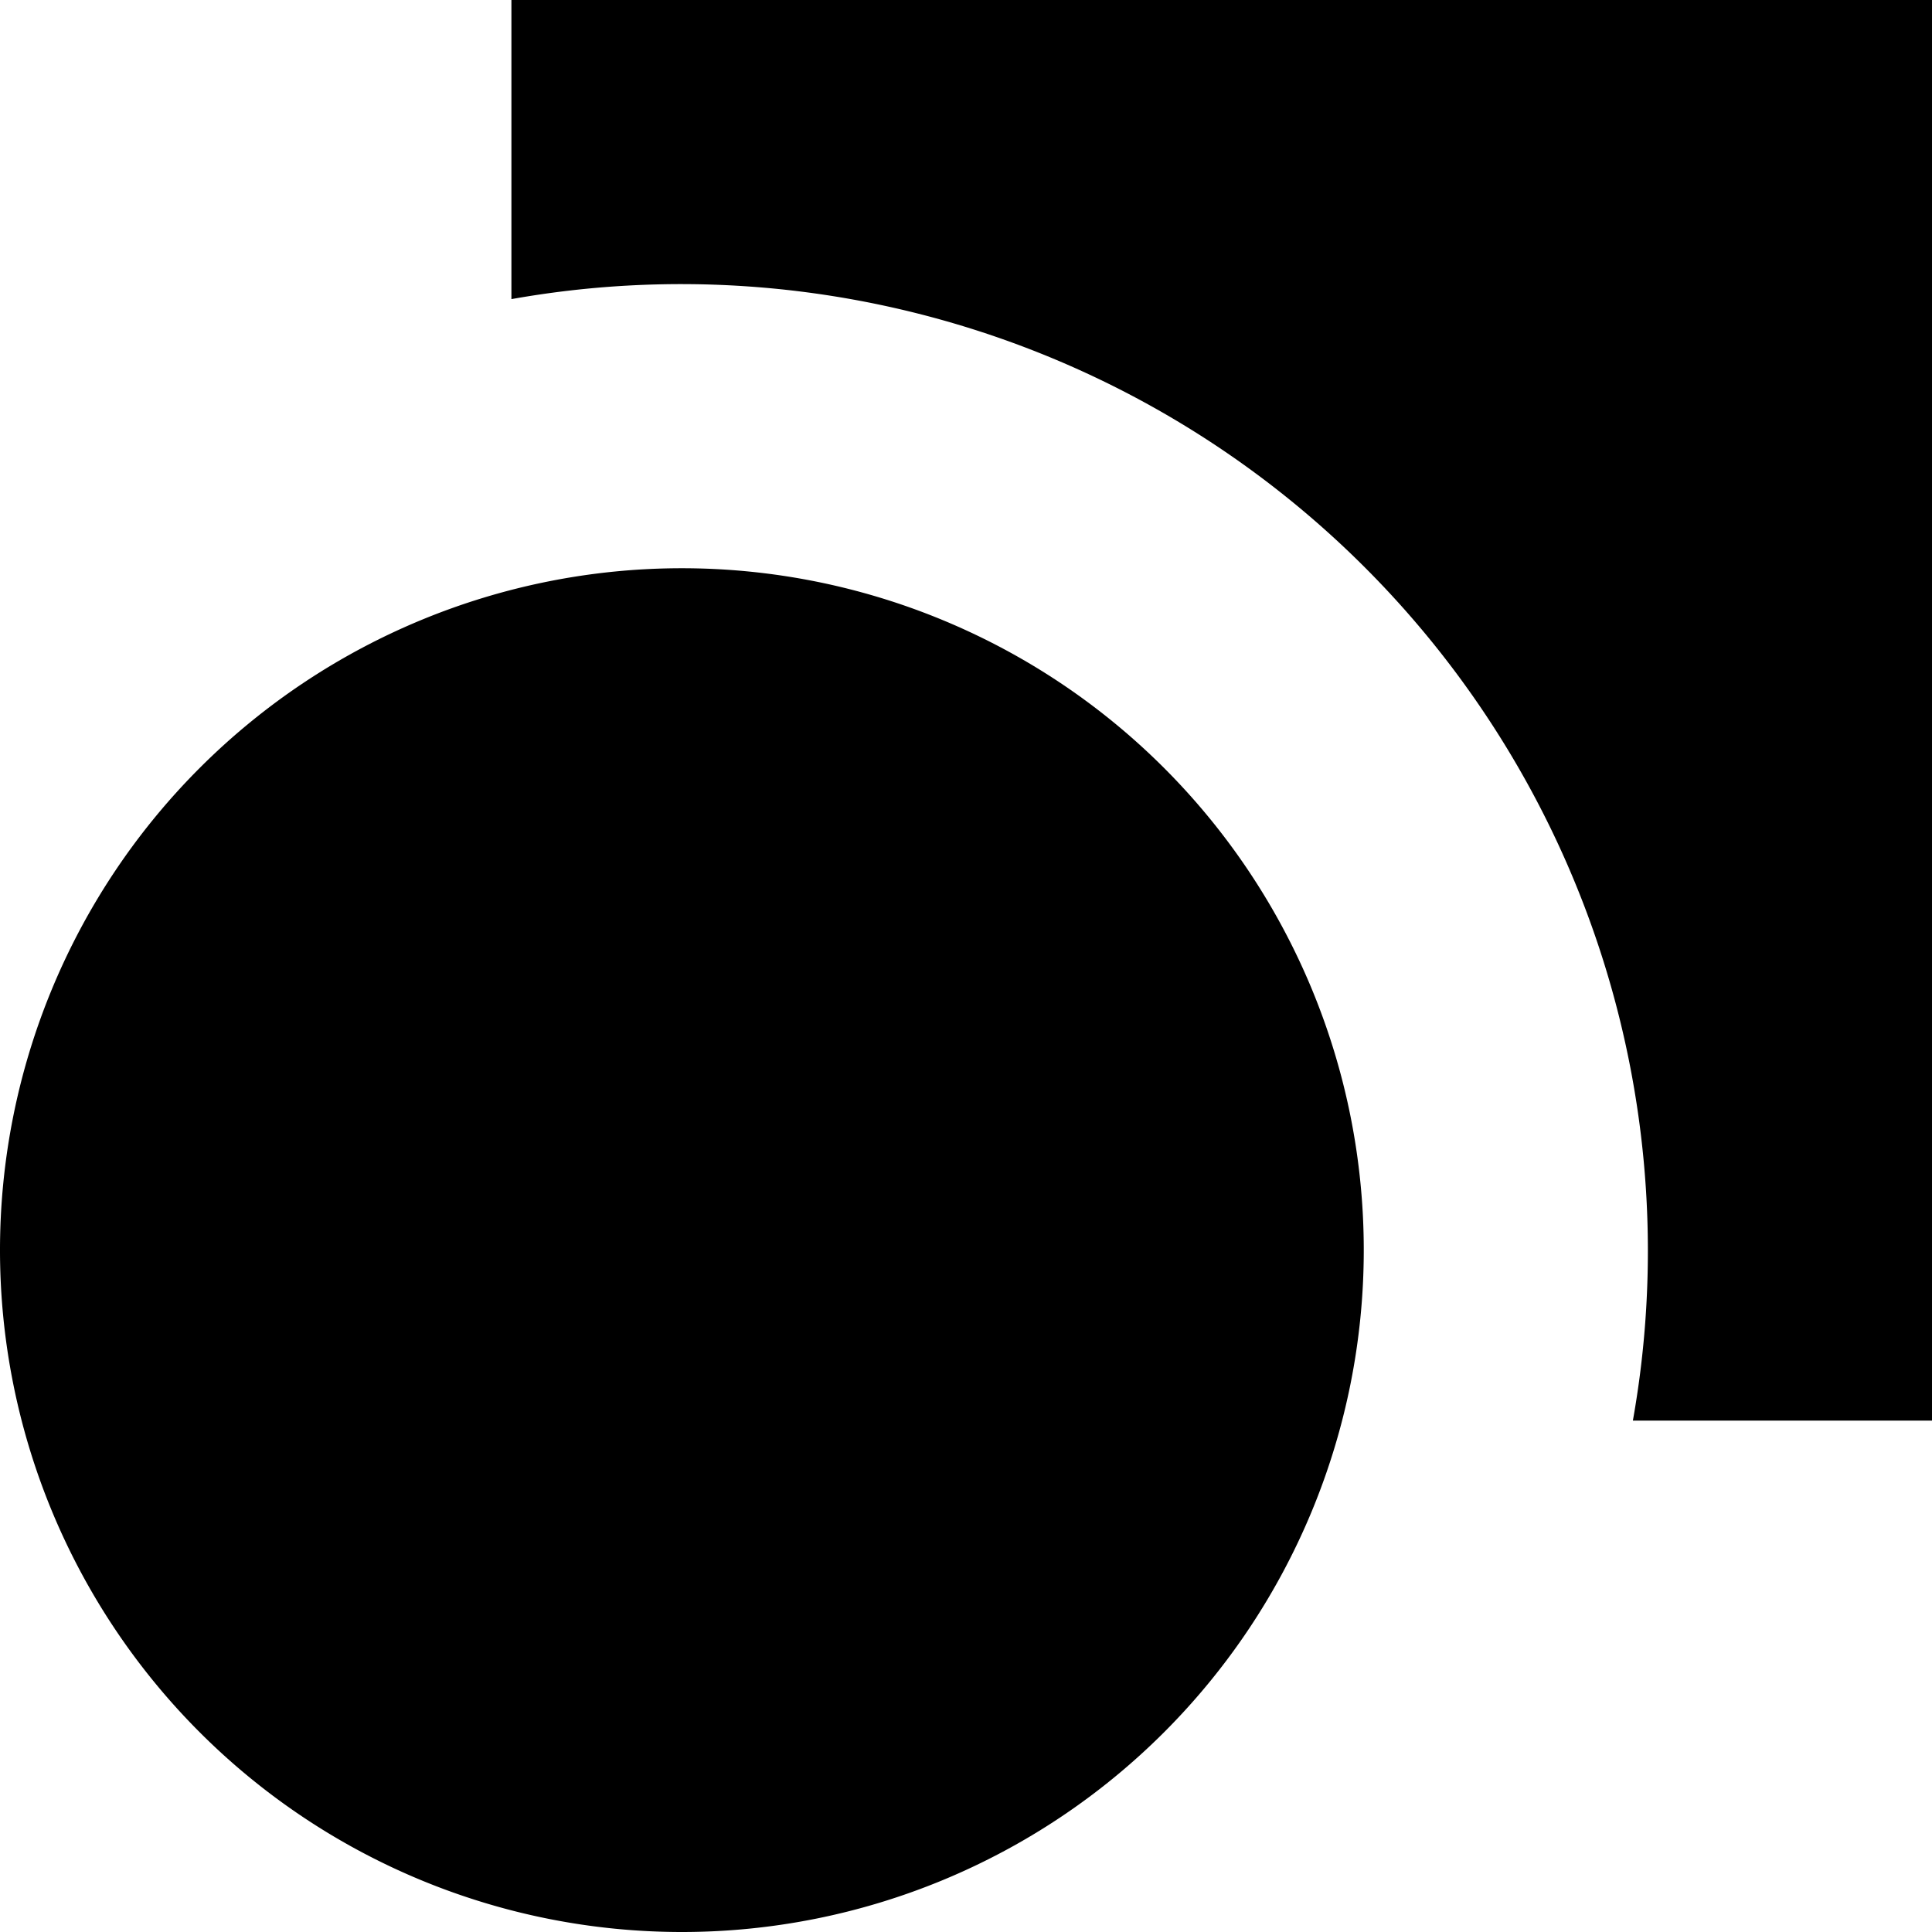 <svg id="Komponente_2_1" data-name="Komponente 2 – 1" xmlns="http://www.w3.org/2000/svg" width="34" height="34" viewBox="0 0 34 34">
  <path id="Differenzmenge_1" data-name="Differenzmenge 1" d="M711,28h-5.264A17.014,17.014,0,0,0,686,8.264V3h25V28Z" transform="translate(-677 -3)"/>
  <path id="Pfad_6" data-name="Pfad 6" d="M12,0A12,12,0,1,1,0,12,12,12,0,0,1,12,0Z" transform="translate(0 10)"/>
</svg>

